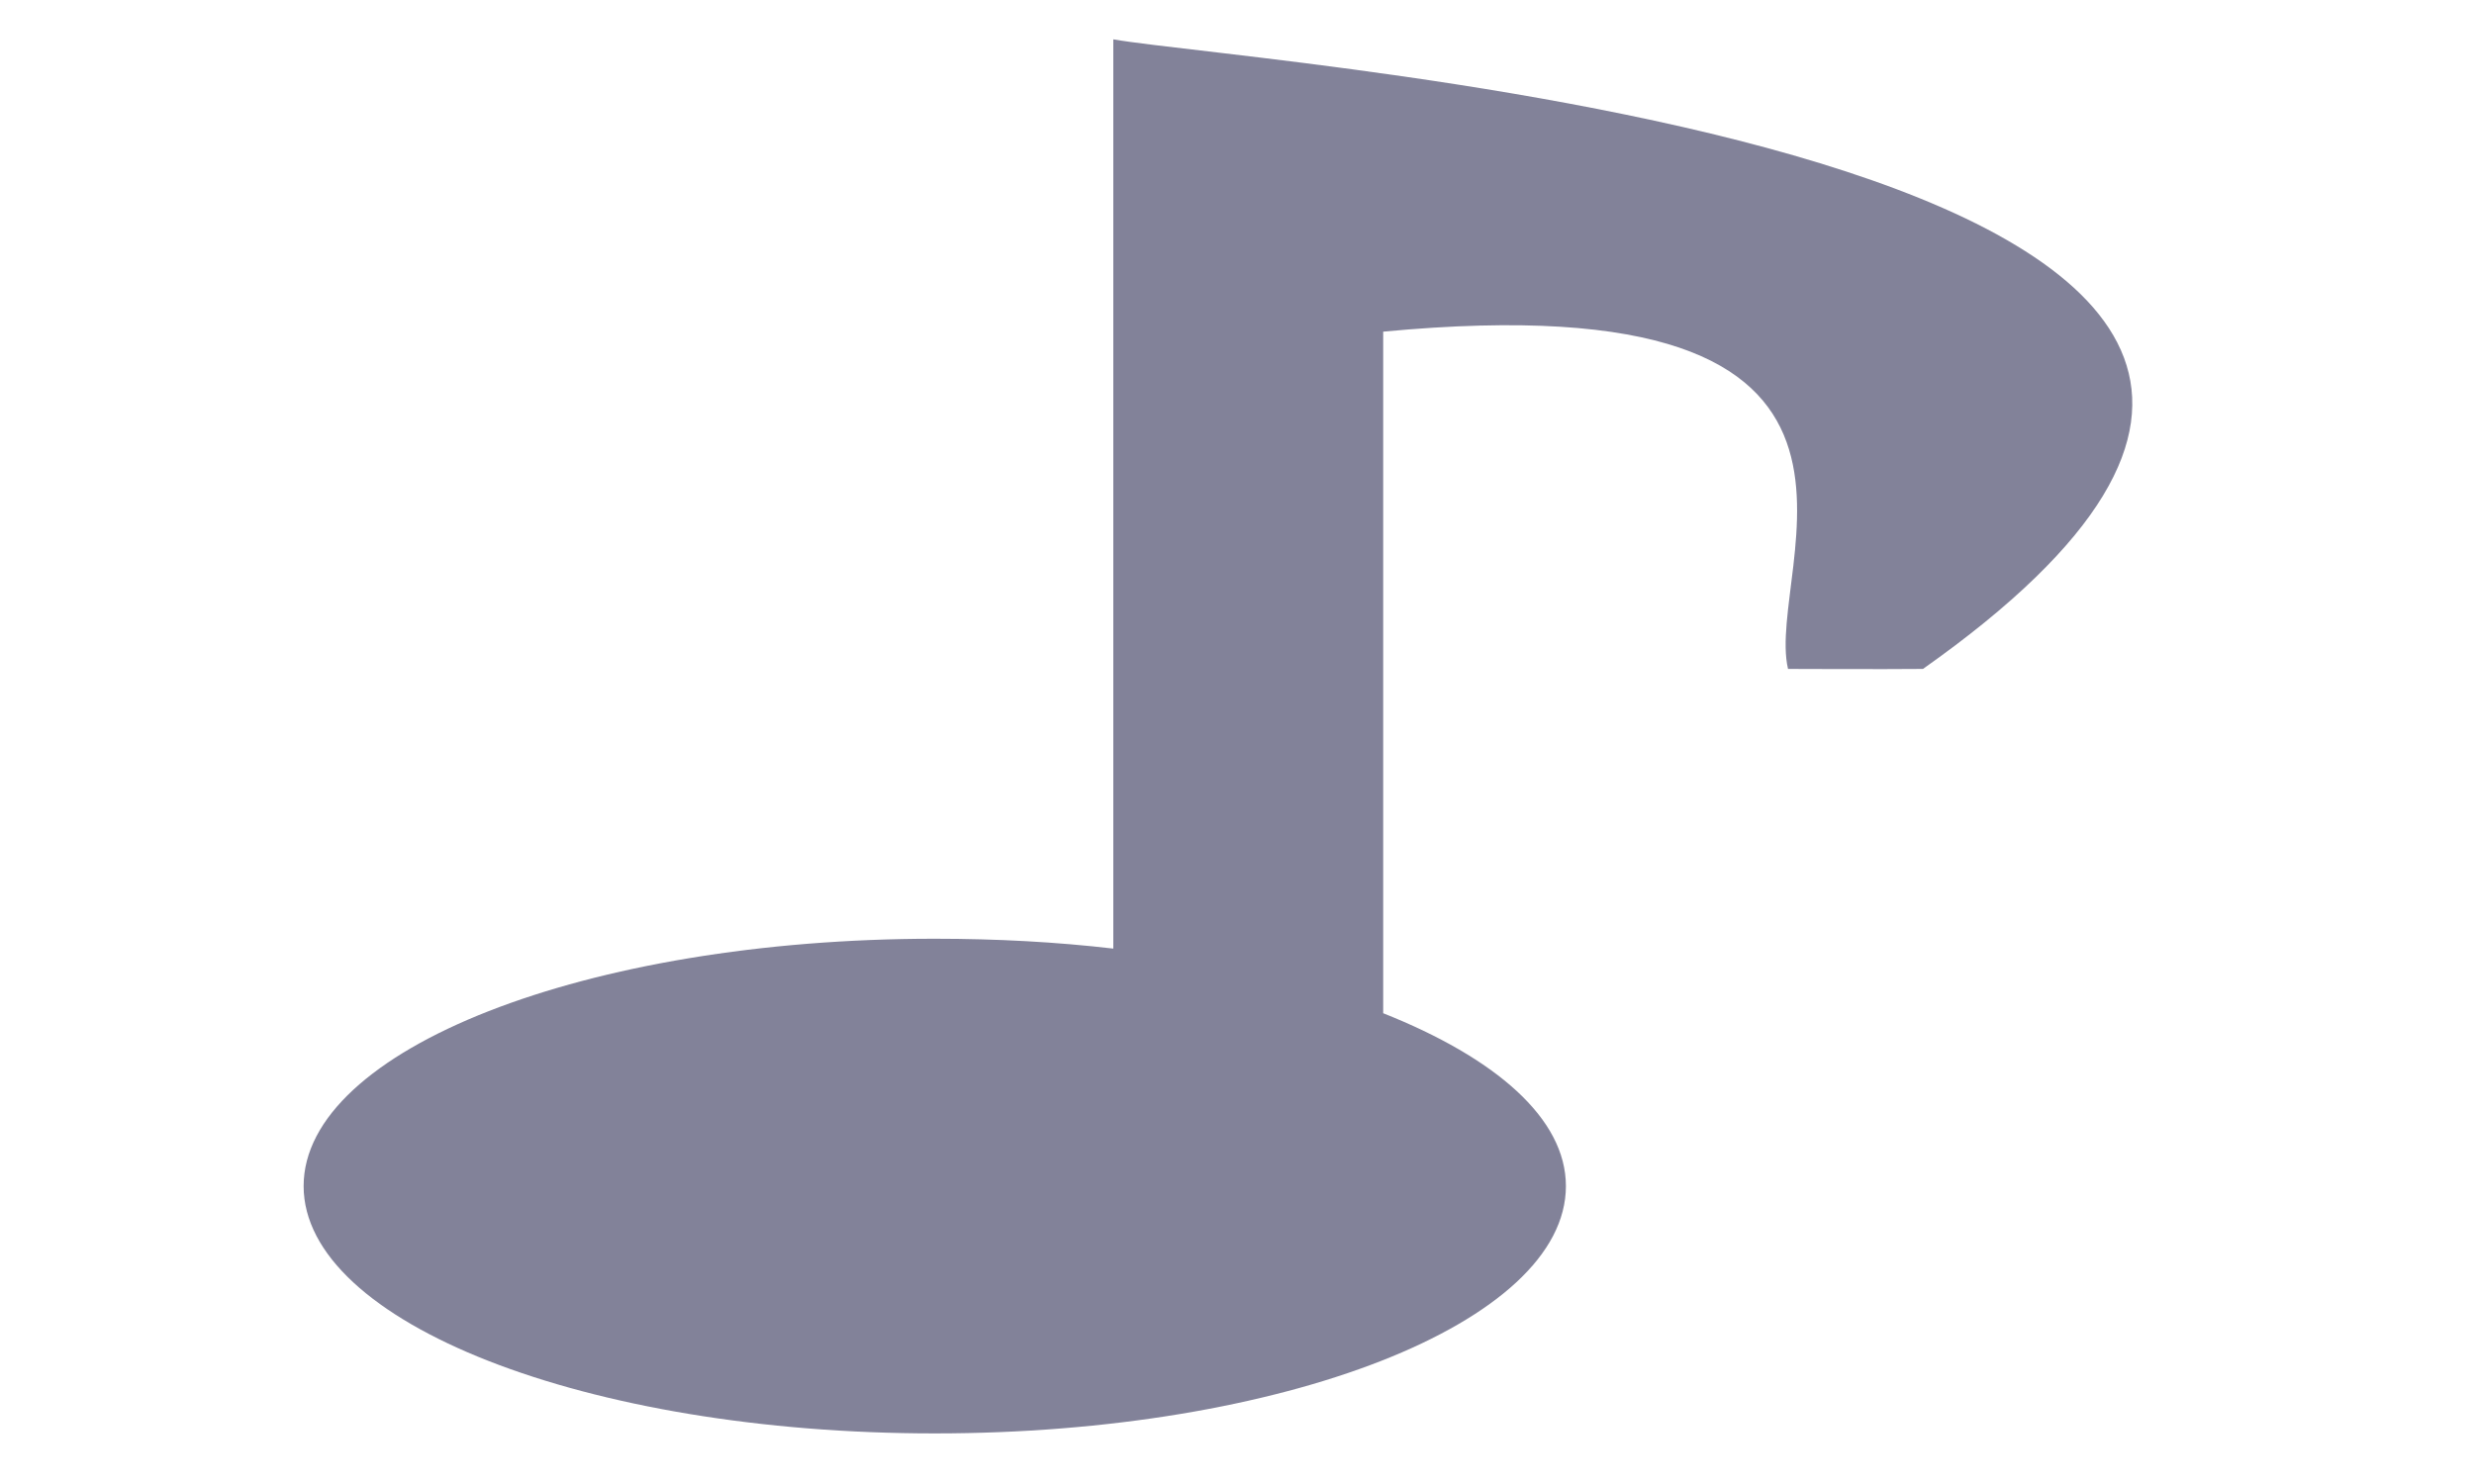 <?xml version="1.0" encoding="UTF-8" standalone="no"?>
<!-- Created with Inkscape (http://www.inkscape.org/) -->

<svg
   xmlns:dc="http://purl.org/dc/elements/1.1/"
   xmlns:cc="http://creativecommons.org/ns#"
   xmlns:rdf="http://www.w3.org/1999/02/22-rdf-syntax-ns#"
   xmlns:svg="http://www.w3.org/2000/svg"
   xmlns="http://www.w3.org/2000/svg"
   xmlns:sodipodi="http://sodipodi.sourceforge.net/DTD/sodipodi-0.dtd"
   xmlns:inkscape="http://www.inkscape.org/namespaces/inkscape"
   width="55"
   height="33"
   id="svg2"
   version="1.1"
   inkscape:version="0.48.5 r10040"
   sodipodi:docname="channelRadio.svg"
   inkscape:export-filename="/home/christopher/skinelchi/prepared/Caudio_on.png"
   inkscape:export-xdpi="90"
   inkscape:export-ydpi="90">
  <defs
     id="defs4" />
  <sodipodi:namedview
     id="base"
     pagecolor="#ffffff"
     bordercolor="#666666"
     borderopacity="1.0"
     inkscape:pageopacity="0.0"
     inkscape:pageshadow="2"
     inkscape:zoom="2.8284271"
     inkscape:cx="-41.701036"
     inkscape:cy="78.450157"
     inkscape:document-units="px"
     inkscape:current-layer="g3789"
     showgrid="false"
     inkscape:window-width="1680"
     inkscape:window-height="995"
     inkscape:window-x="-2"
     inkscape:window-y="-3"
     inkscape:window-maximized="1" />
  <g
     inkscape:label="Ebene 1"
     inkscape:groupmode="layer"
     id="layer1"
     transform="translate(0,-1019.362)">
    <g
       id="g3789">
      <path
         style="fill:#444466;fill-opacity:0.667"
         d="m 24.75,0.875 c 0,6.74 0,13.479 0,20.219 C 23.487,20.947 22.166,20.875 20.781,20.875 13.036,20.875 6.75,23.338 6.75,26.375 c 0,3.037 6.286,5.5 14.031,5.5 7.746,0 14.031,-2.463 14.031,-5.5 0,-1.505 -1.564,-2.851 -4.062,-3.844 l 0,-15.156 c 12.449,-1.177 8.465,5.225 9,7.5 0,0 2.178,0.009 3,0 16.168,-11.409 -14.724,-13.422 -18,-14 z"
         transform="translate(0,1019.362)"
         id="path3001-4"
         inkscape:connector-curvature="0"
         sodipodi:nodetypes="ccssssccccc" />
    </g>
  </g>
</svg>
